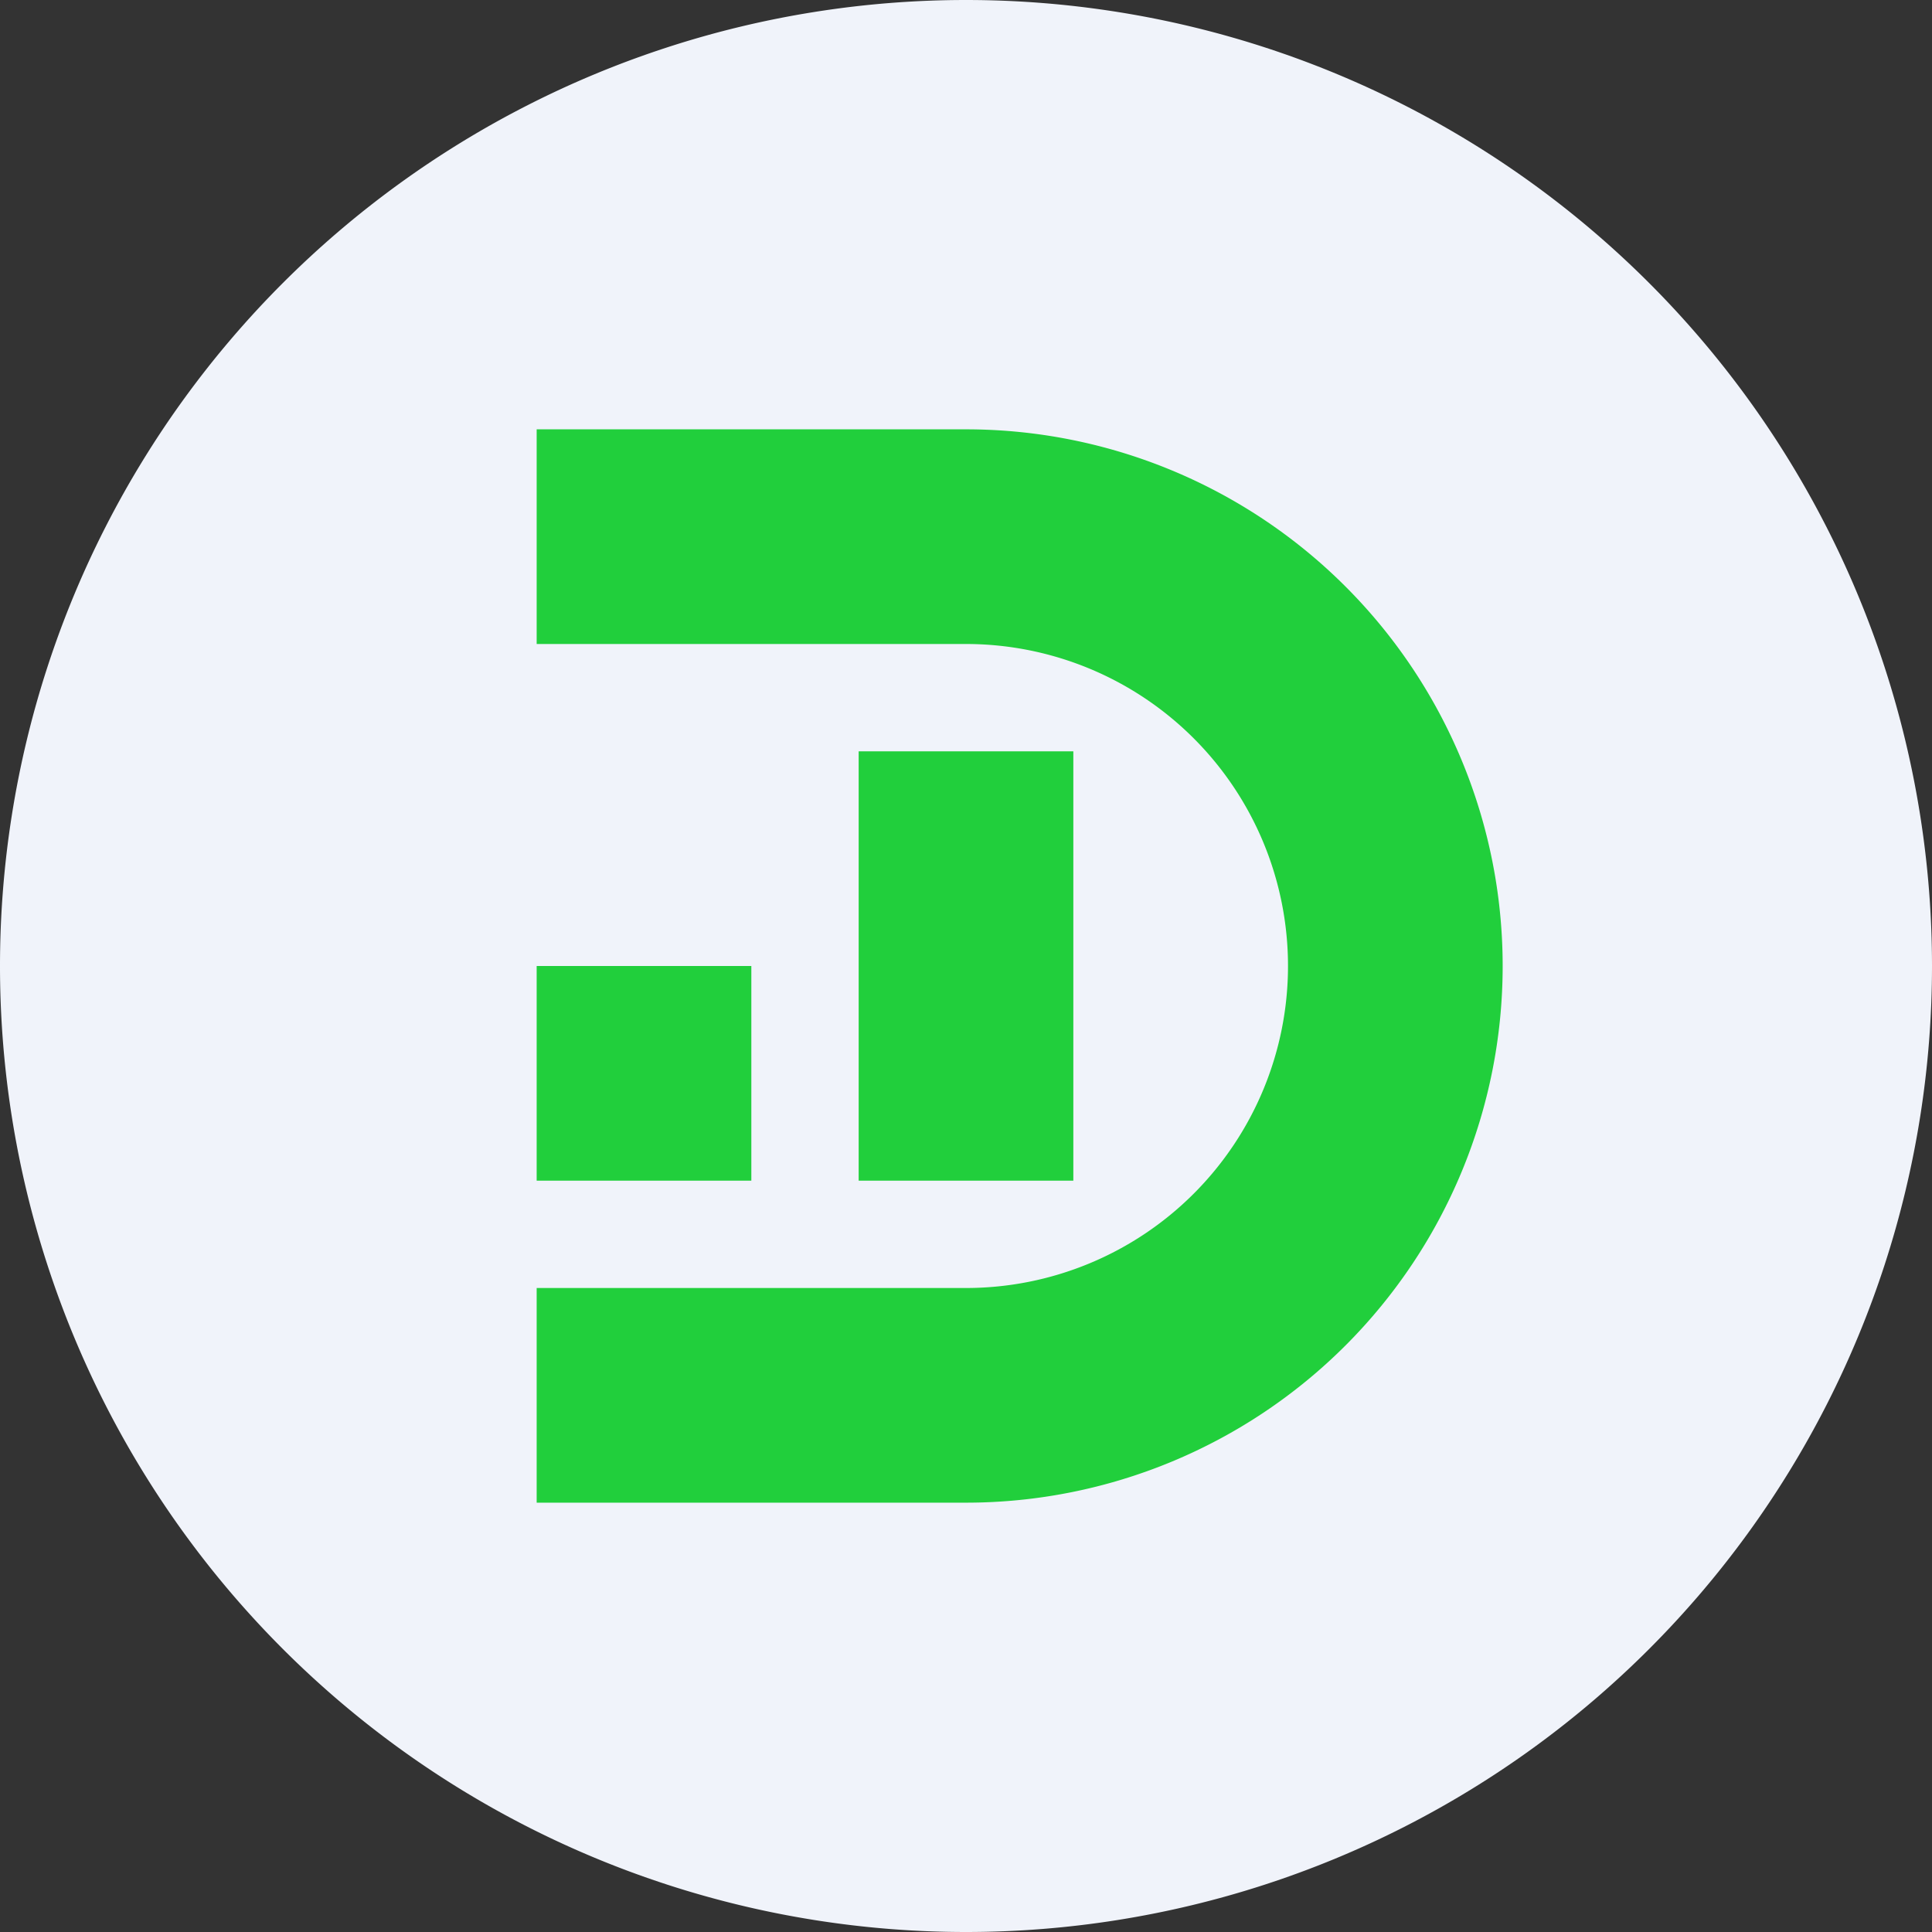 <ns0:svg xmlns:ns0="http://www.w3.org/2000/svg" width="18" height="18" viewBox="0 0 18 18"><ns0:rect x="0" y="0" width="18" height="18" fill="#333333" stroke="none"/><path xmlns="http://www.w3.org/2000/svg" fill="#F0F3FA" d="M9 18a9 9 0 0 1 0 -18a9 9 0 0 1 0 18Z" /><ns0:path d="M9 4H5v2h4a3 3 0 1 1 0 6H5v2h4A5 5 0 0 0 9 4Z" fill="#21CF3C" /><ns0:path fill="#21CF3C" d="M5 9h2v2H5zM8 7h2v4H8z" /></ns0:svg>